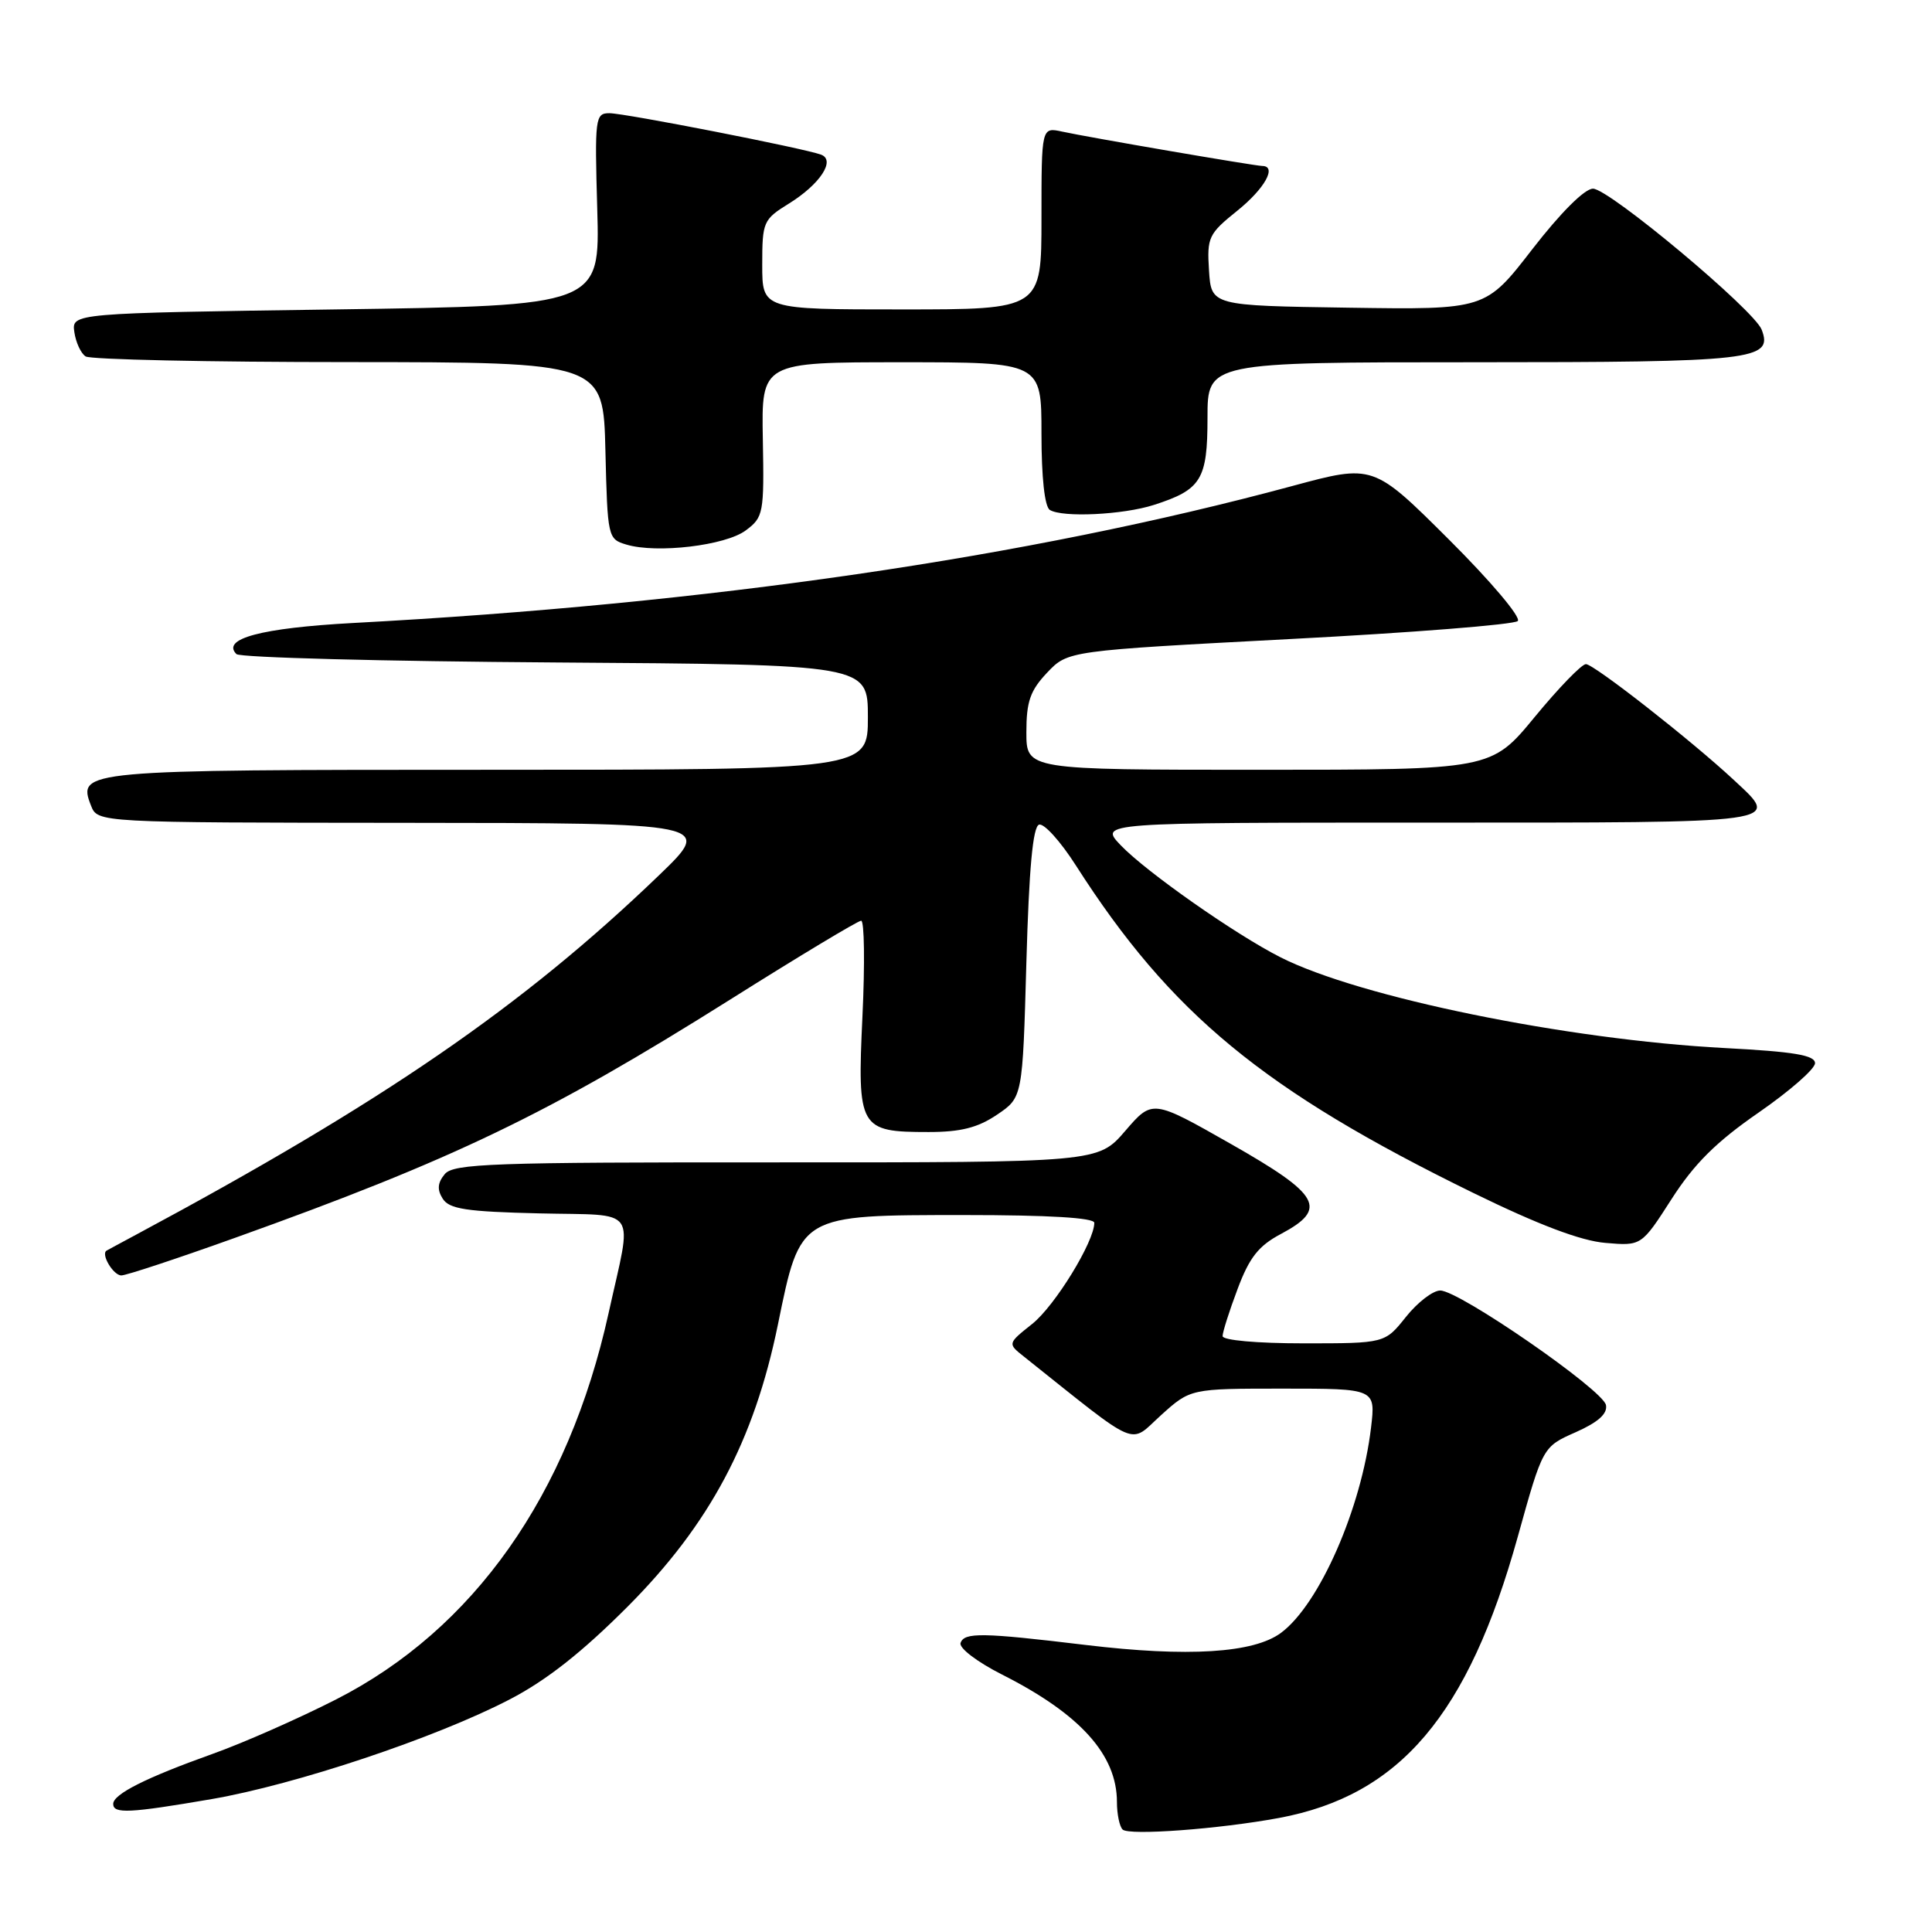 <?xml version="1.0" encoding="UTF-8" standalone="no"?>
<!DOCTYPE svg PUBLIC "-//W3C//DTD SVG 1.1//EN" "http://www.w3.org/Graphics/SVG/1.1/DTD/svg11.dtd" >
<svg xmlns="http://www.w3.org/2000/svg" xmlns:xlink="http://www.w3.org/1999/xlink" version="1.1" viewBox="0 0 256 256">
 <g >
 <path fill="currentColor"
d=" M 169.47 240.89 C 185.49 237.91 194.54 227.25 201.12 203.60 C 204.43 191.70 204.43 191.70 208.78 189.78 C 211.77 188.45 213.02 187.33 212.80 186.18 C 212.43 184.18 193.36 171.00 190.84 171.00 C 189.87 171.00 187.83 172.57 186.29 174.50 C 183.50 178.00 183.50 178.00 172.75 178.00 C 166.53 178.00 162.00 177.59 162.00 177.04 C 162.00 176.51 162.89 173.70 163.99 170.79 C 165.55 166.62 166.77 165.07 169.74 163.50 C 175.99 160.17 174.97 158.33 163.10 151.58 C 152.70 145.67 152.70 145.67 149.10 149.85 C 145.50 154.03 145.50 154.03 102.87 154.02 C 65.19 154.00 60.09 154.18 58.93 155.58 C 57.98 156.73 57.90 157.63 58.66 158.83 C 59.53 160.21 61.79 160.55 71.48 160.78 C 84.84 161.10 83.81 159.62 80.64 174.00 C 75.31 198.13 62.76 215.91 44.50 225.20 C 39.55 227.72 32.23 230.95 28.22 232.38 C 19.35 235.55 15.00 237.73 15.00 239.03 C 15.00 240.36 17.15 240.26 28.04 238.39 C 39.18 236.47 57.71 230.28 67.50 225.20 C 72.39 222.67 77.11 218.95 83.16 212.89 C 94.04 201.97 99.92 190.93 103.08 175.50 C 106.07 160.88 105.85 161.01 127.75 161.00 C 138.96 161.00 145.00 161.36 145.00 162.03 C 145.00 164.53 139.78 173.03 136.78 175.42 C 133.50 178.03 133.50 178.03 135.68 179.76 C 151.25 192.16 149.53 191.42 153.83 187.53 C 157.74 184.00 157.74 184.00 170.01 184.00 C 182.28 184.00 182.28 184.00 181.67 189.16 C 180.40 199.87 174.82 212.59 169.74 216.36 C 166.12 219.05 157.40 219.59 143.89 217.97 C 130.11 216.31 127.77 216.28 127.28 217.70 C 127.05 218.37 129.48 220.22 132.78 221.89 C 143.13 227.12 148.00 232.52 148.00 238.78 C 148.00 240.37 148.34 242.01 148.75 242.42 C 149.57 243.25 161.56 242.36 169.47 240.89 Z  M 31.03 164.06 C 60.13 153.64 72.61 147.63 96.70 132.48 C 105.86 126.71 113.69 122.00 114.11 122.00 C 114.53 122.00 114.61 127.69 114.28 134.65 C 113.58 149.53 113.85 150.00 123.04 150.00 C 127.28 150.00 129.56 149.43 132.10 147.71 C 135.50 145.42 135.50 145.42 136.00 127.54 C 136.35 115.07 136.86 109.54 137.68 109.27 C 138.33 109.06 140.53 111.49 142.57 114.69 C 155.14 134.34 167.42 144.47 195.22 158.07 C 203.85 162.29 209.47 164.42 212.72 164.69 C 217.50 165.10 217.50 165.10 221.50 158.87 C 224.49 154.21 227.40 151.31 233.00 147.44 C 237.12 144.59 240.50 141.64 240.50 140.88 C 240.50 139.82 237.72 139.35 228.50 138.87 C 207.60 137.76 180.15 132.15 169.68 126.85 C 163.71 123.83 151.90 115.55 148.51 112.01 C 145.63 109.00 145.63 109.00 189.31 109.00 C 237.04 109.00 235.96 109.15 229.75 103.36 C 224.15 98.14 211.20 88.00 210.14 88.00 C 209.58 88.00 206.53 91.15 203.36 95.00 C 197.60 102.00 197.60 102.00 166.80 102.00 C 136.00 102.00 136.00 102.00 136.00 97.02 C 136.00 92.95 136.51 91.50 138.75 89.13 C 141.50 86.23 141.50 86.23 170.88 84.68 C 187.04 83.84 200.64 82.76 201.11 82.29 C 201.59 81.81 197.50 76.98 191.97 71.47 C 181.96 61.50 181.96 61.50 171.23 64.40 C 136.11 73.88 94.00 80.02 46.78 82.55 C 34.63 83.21 29.29 84.63 31.33 86.67 C 31.79 87.13 50.80 87.63 73.58 87.78 C 115.00 88.06 115.00 88.06 115.00 95.03 C 115.00 102.00 115.00 102.00 64.69 102.00 C 10.85 102.00 10.23 102.06 12.06 106.75 C 12.94 109.00 12.94 109.00 53.72 109.03 C 94.50 109.06 94.50 109.06 87.34 115.96 C 69.27 133.34 50.80 146.03 18.00 163.62 C 16.07 164.66 14.33 165.59 14.13 165.71 C 13.32 166.16 15.01 169.00 16.08 169.00 C 16.72 169.00 23.44 166.78 31.03 164.06 Z  M 98.82 70.28 C 101.16 68.54 101.26 68.02 101.08 58.23 C 100.89 48.00 100.89 48.00 119.44 48.00 C 138.00 48.00 138.00 48.00 138.00 57.44 C 138.00 63.26 138.42 67.14 139.11 67.57 C 140.78 68.60 148.80 68.22 152.88 66.91 C 159.18 64.89 160.00 63.56 160.00 55.35 C 160.00 48.00 160.00 48.00 195.31 48.00 C 232.40 48.00 234.98 47.71 233.43 43.68 C 232.42 41.06 213.21 25.00 211.08 25.00 C 209.97 25.00 206.80 28.17 203.04 33.02 C 196.84 41.04 196.84 41.04 178.67 40.77 C 160.50 40.50 160.50 40.50 160.20 35.84 C 159.92 31.45 160.13 30.99 163.95 27.92 C 167.58 25.00 169.25 22.01 167.25 21.99 C 166.26 21.98 144.28 18.21 140.75 17.44 C 138.00 16.84 138.00 16.84 138.00 28.92 C 138.00 41.00 138.00 41.00 119.50 41.00 C 101.00 41.00 101.00 41.00 101.00 35.08 C 101.00 29.39 101.14 29.08 104.51 26.99 C 108.65 24.43 110.77 21.22 108.79 20.49 C 106.50 19.64 82.79 15.00 80.75 15.00 C 78.87 15.00 78.79 15.60 79.14 27.75 C 79.50 40.50 79.50 40.50 44.50 41.00 C 9.50 41.50 9.50 41.50 9.85 44.00 C 10.05 45.38 10.72 46.83 11.35 47.23 C 11.98 47.64 27.67 47.98 46.22 47.98 C 79.94 48.00 79.94 48.00 80.22 59.71 C 80.50 71.22 80.54 71.43 83.00 72.16 C 87.02 73.37 96.14 72.29 98.82 70.28 Z "/>
</g>
</svg>